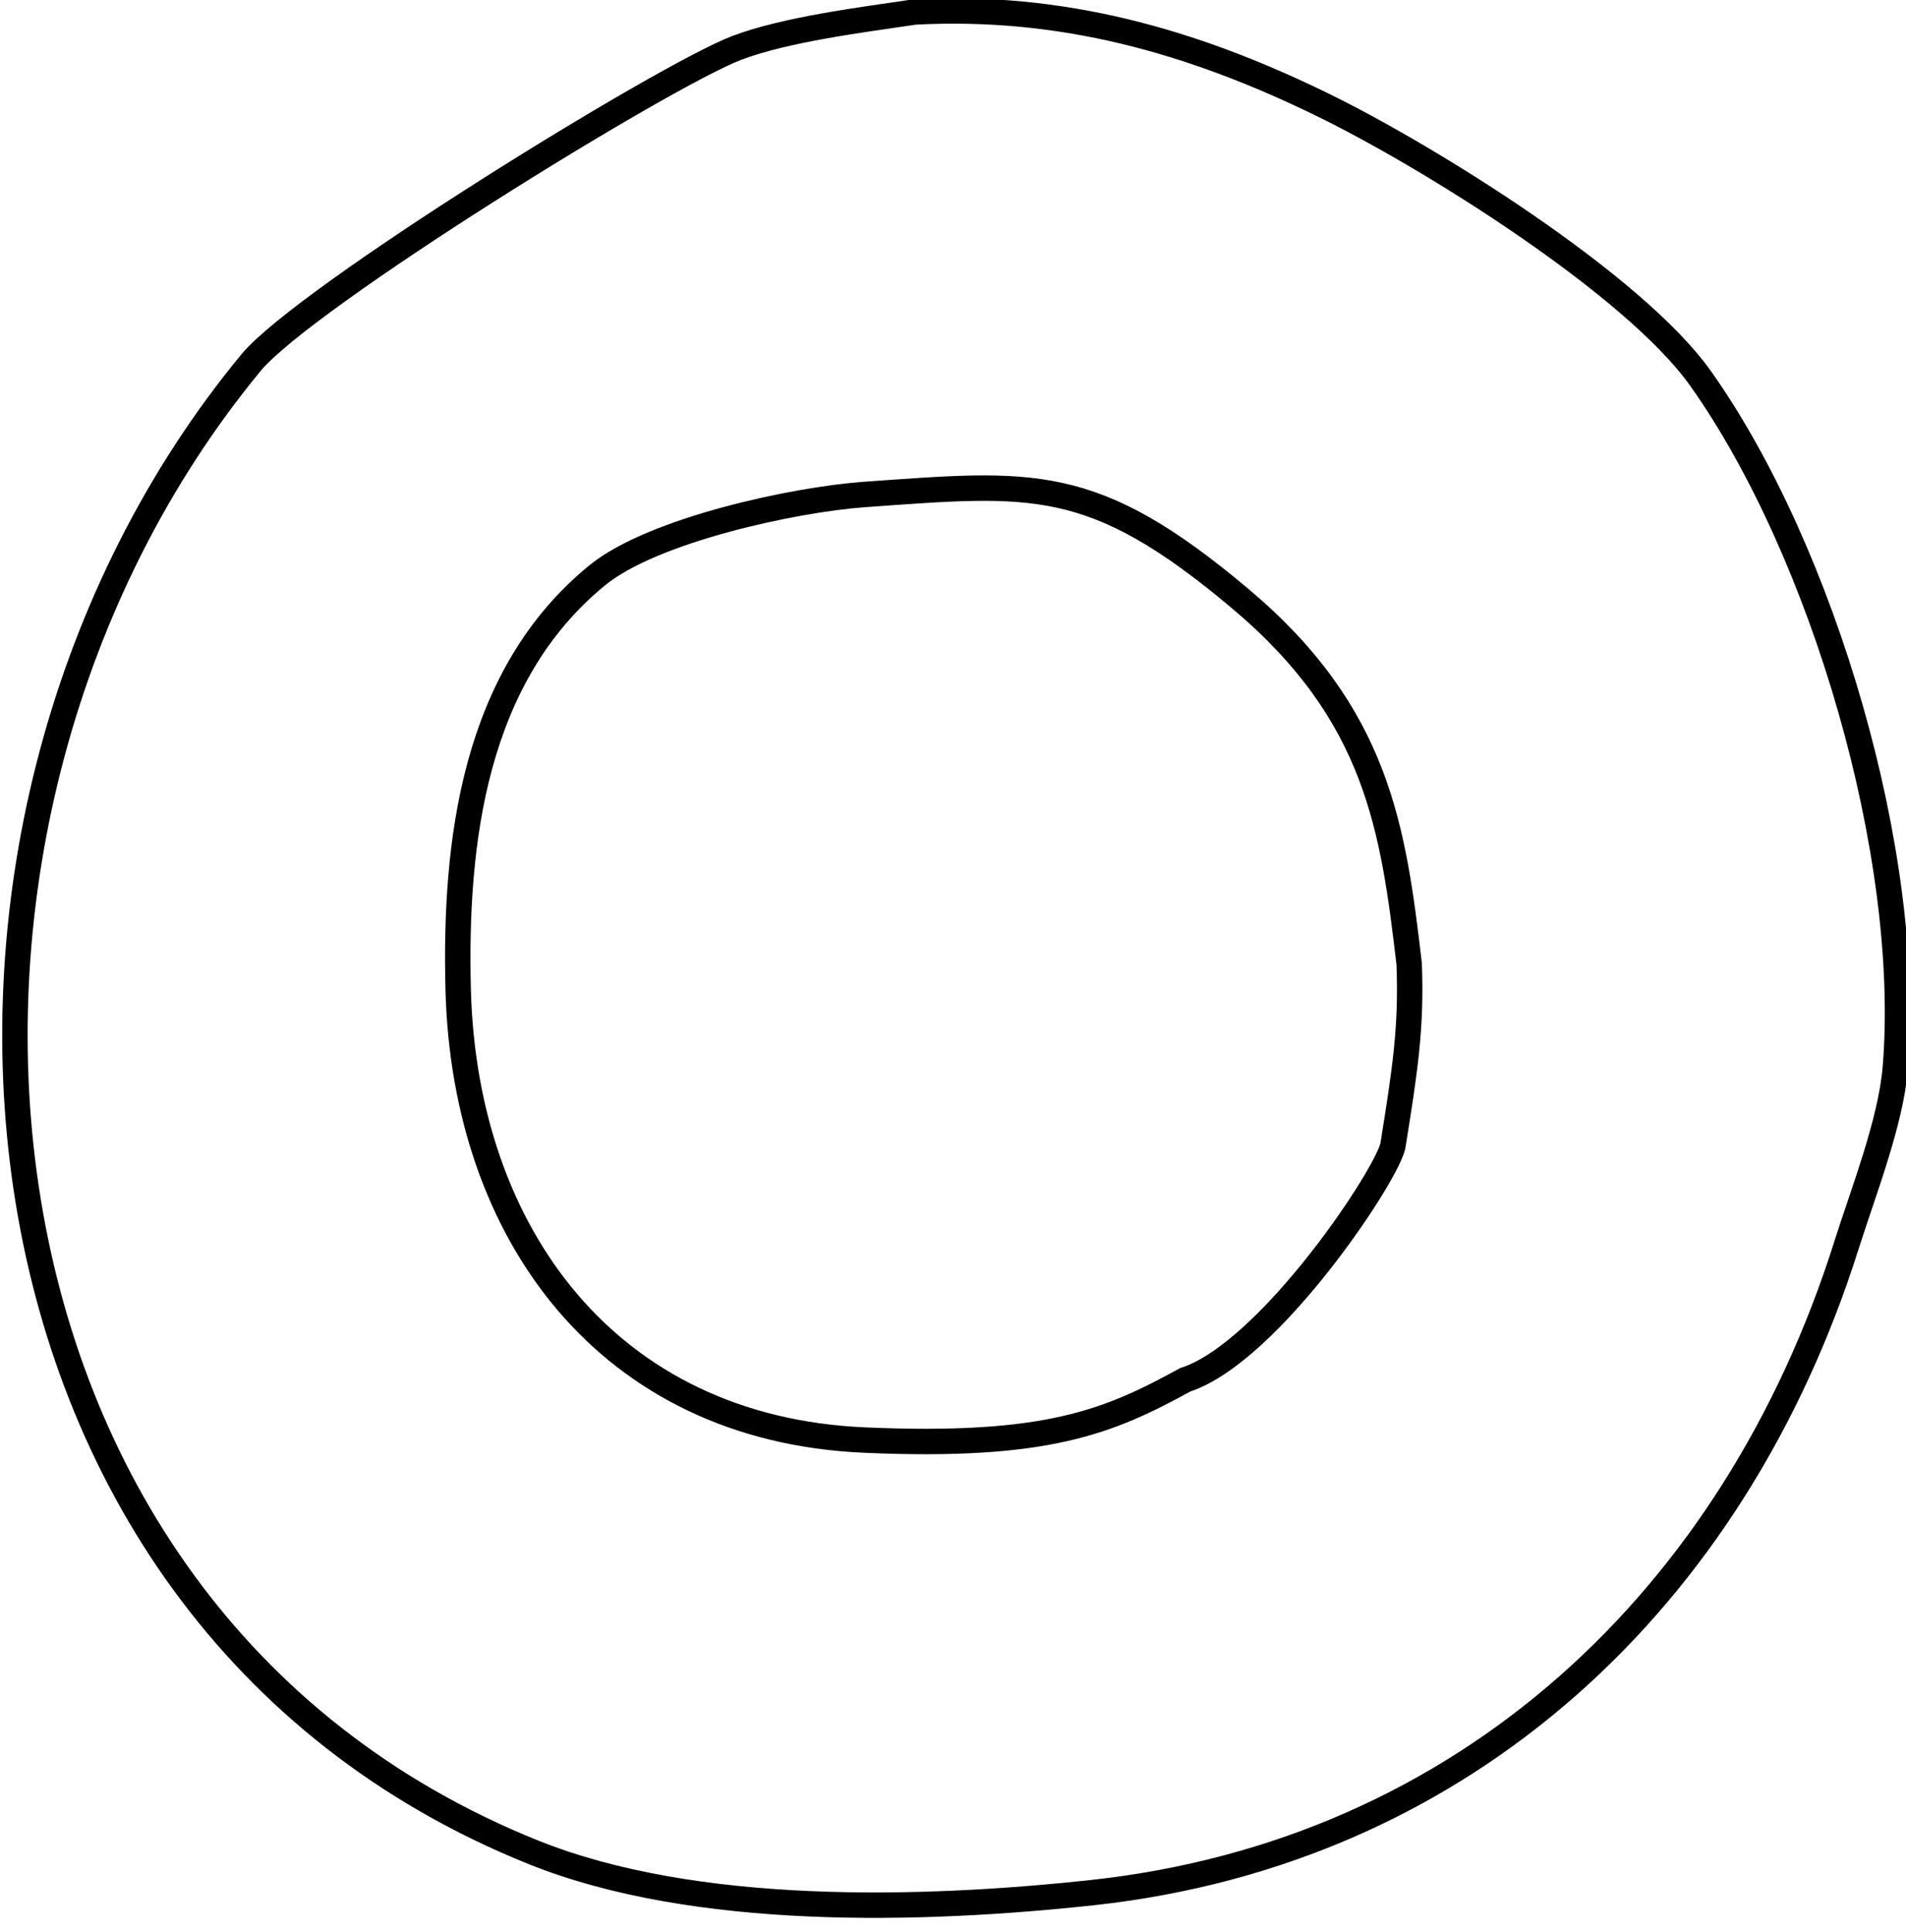 <svg xmlns="http://www.w3.org/2000/svg"
     width="26.455mm" height="26.808mm"
     viewBox="0 0 75 76">
  <path id="Selection"
        fill="none" stroke="black" stroke-width="1"
        d="M 36.00,0.47
           C 41.75,0.17 46.85,1.59 52.00,4.10
             56.18,6.13 64.29,11.18 66.92,14.89
             71.73,21.67 75.27,33.66 74.58,42.00
             74.40,44.15 73.32,46.88 72.65,49.00
             68.27,62.84 57.68,72.84 42.99,74.44
             36.26,75.17 27.36,75.41 21.00,72.86
             -2.63,63.37 -4.92,32.18 9.88,14.26
             12.00,11.70 26.07,3.00 29.00,1.88
             30.94,1.15 33.91,0.78 36.00,0.47 Z
           M 54.82,45.00
           C 55.27,42.18 55.55,40.45 55.45,37.91
             54.82,32.55 54.20,28.09 48.82,23.56
             42.98,18.64 40.63,18.98 34.00,19.45
             31.26,19.65 25.72,20.83 23.51,22.62
             18.63,26.60 17.88,33.16 18.03,38.96
             18.29,48.51 23.90,56.19 34.00,56.64
             41.22,56.96 43.64,55.91 46.64,54.27
             50.00,53.18 54.73,46.00 54.82,45.00 Z" />
</svg>